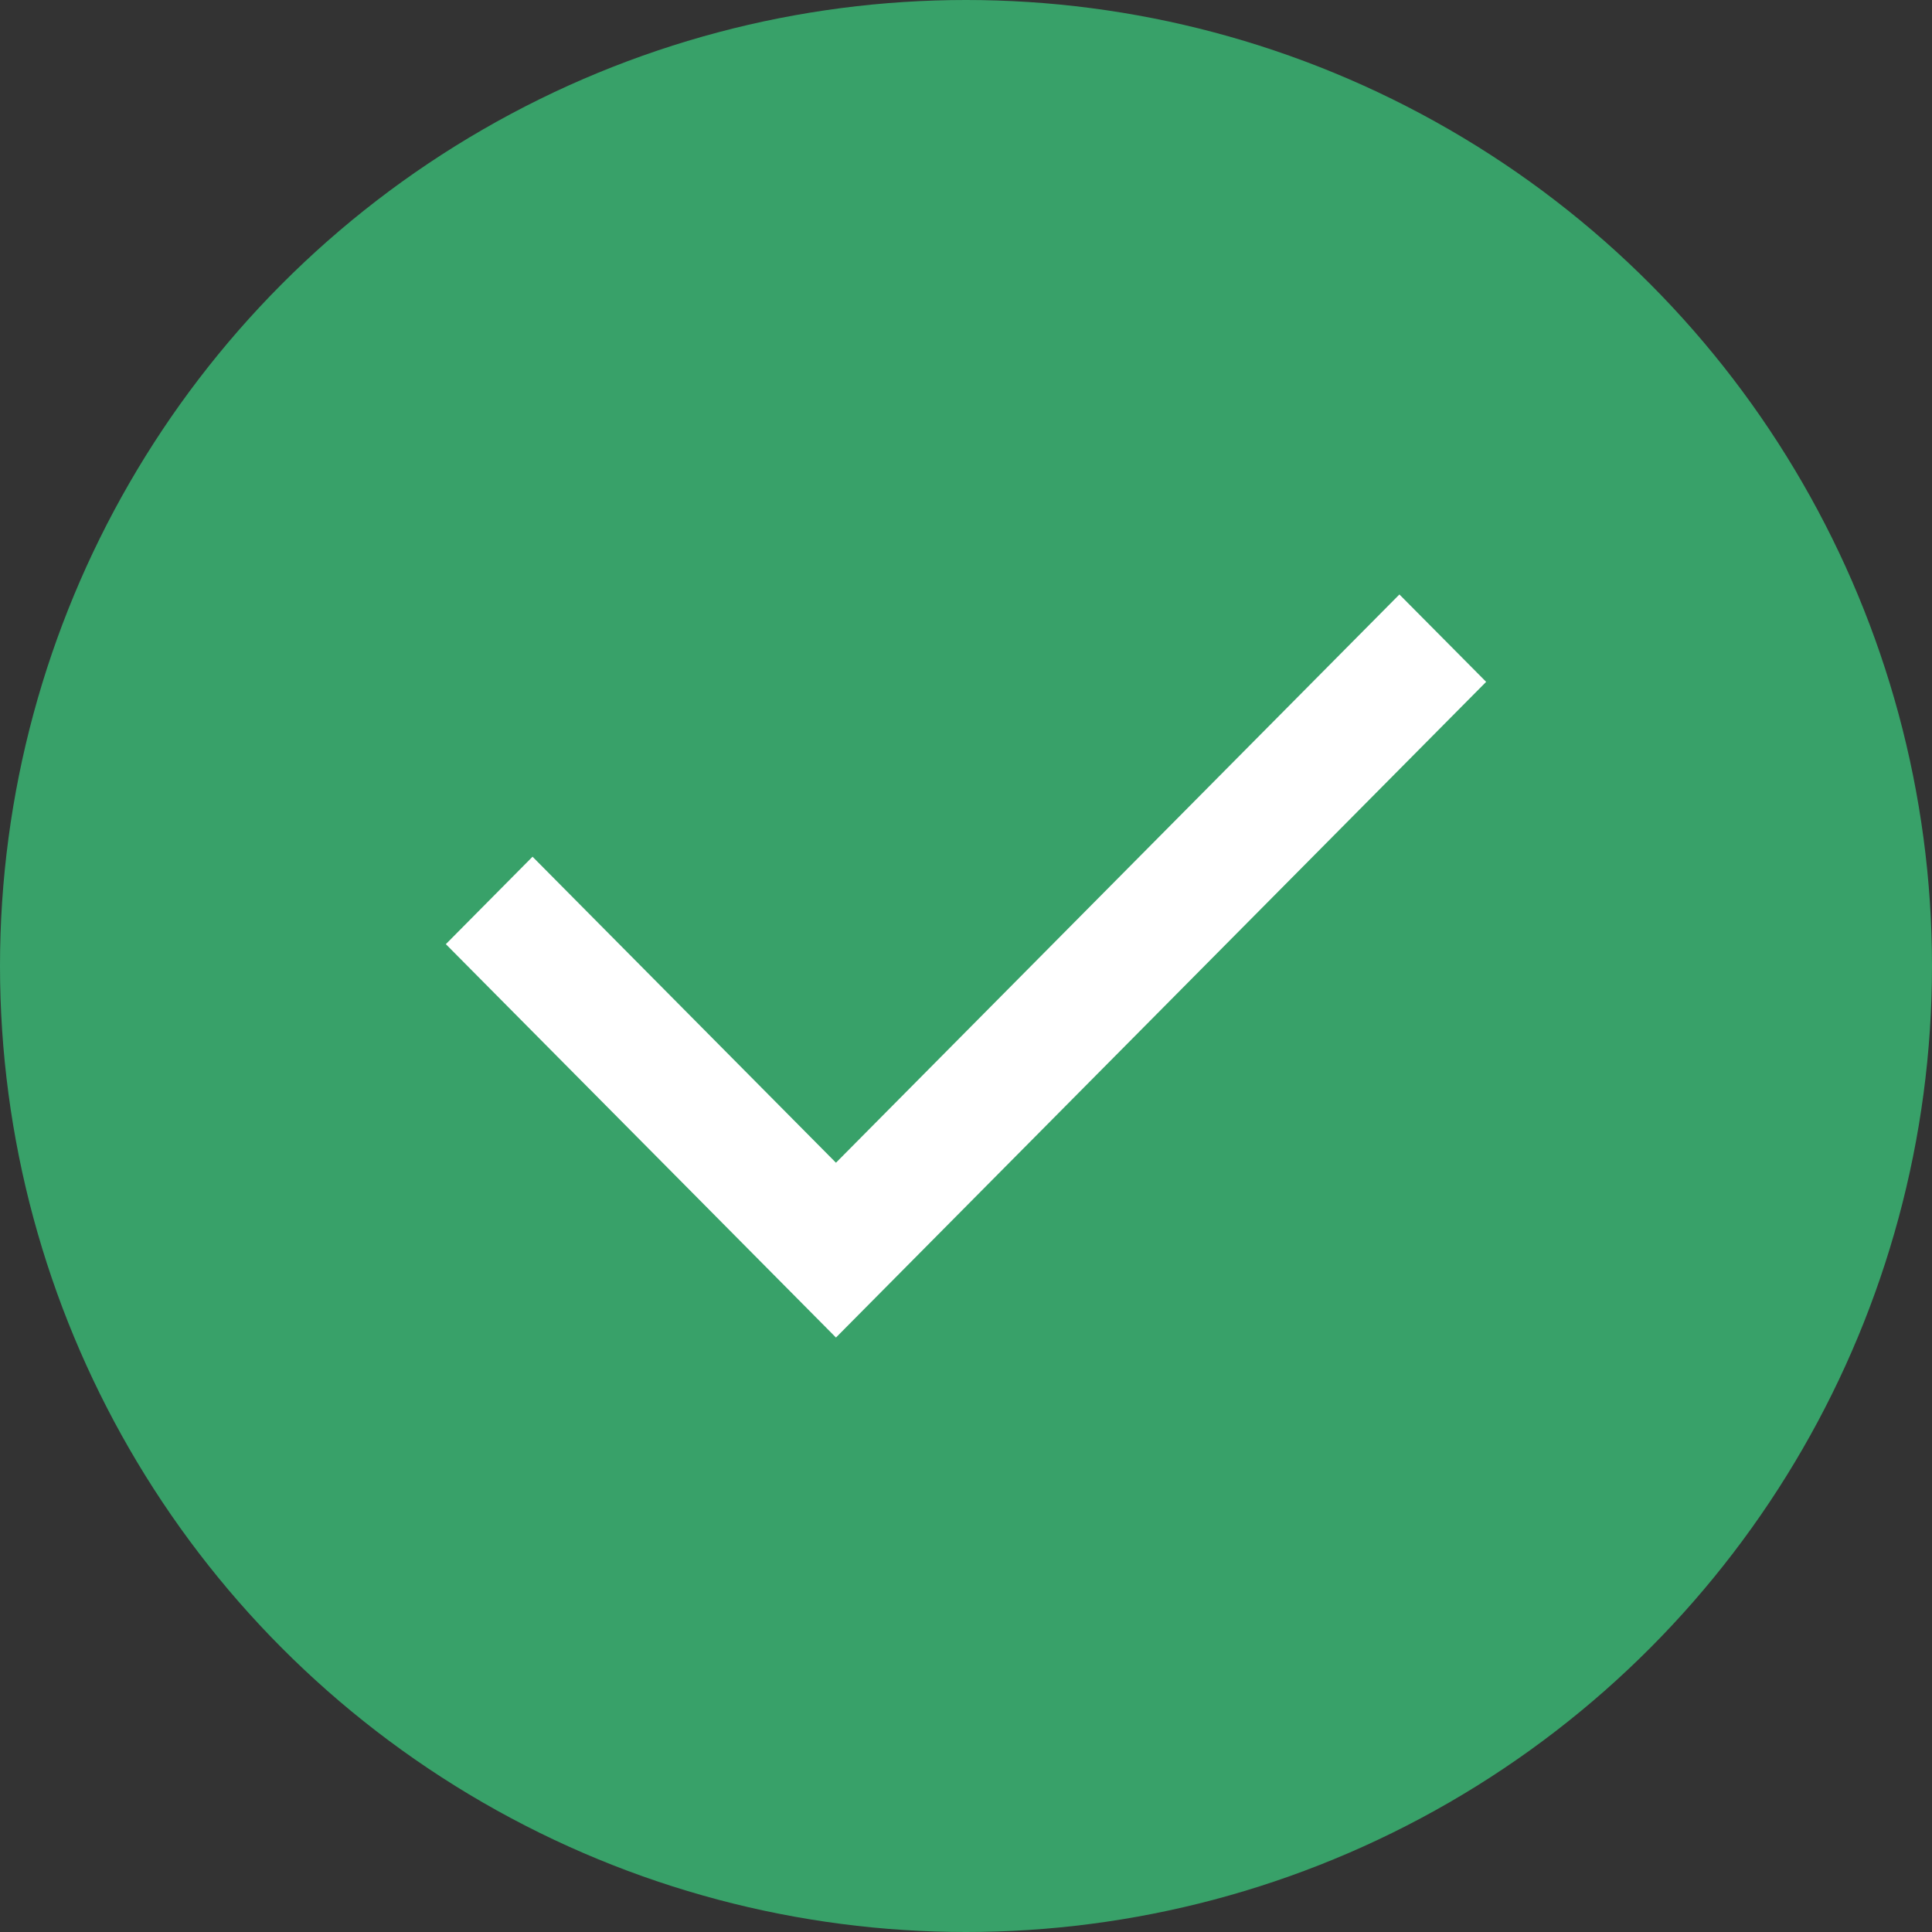 <svg width="39" height="39" viewBox="0 0 39 39" fill="none" xmlns="http://www.w3.org/2000/svg">
<rect x="0" y="0" width="39" height="39" fill="#333333" stroke="none"/>
<circle cx="19.5" cy="19.5" r="19.5" fill="#38A169"/>
<path d="M16.875 23.471L28.249 12L30 13.764L16.875 27L9 19.059L10.75 17.294L16.875 23.471Z" fill="white"/>
</svg>
